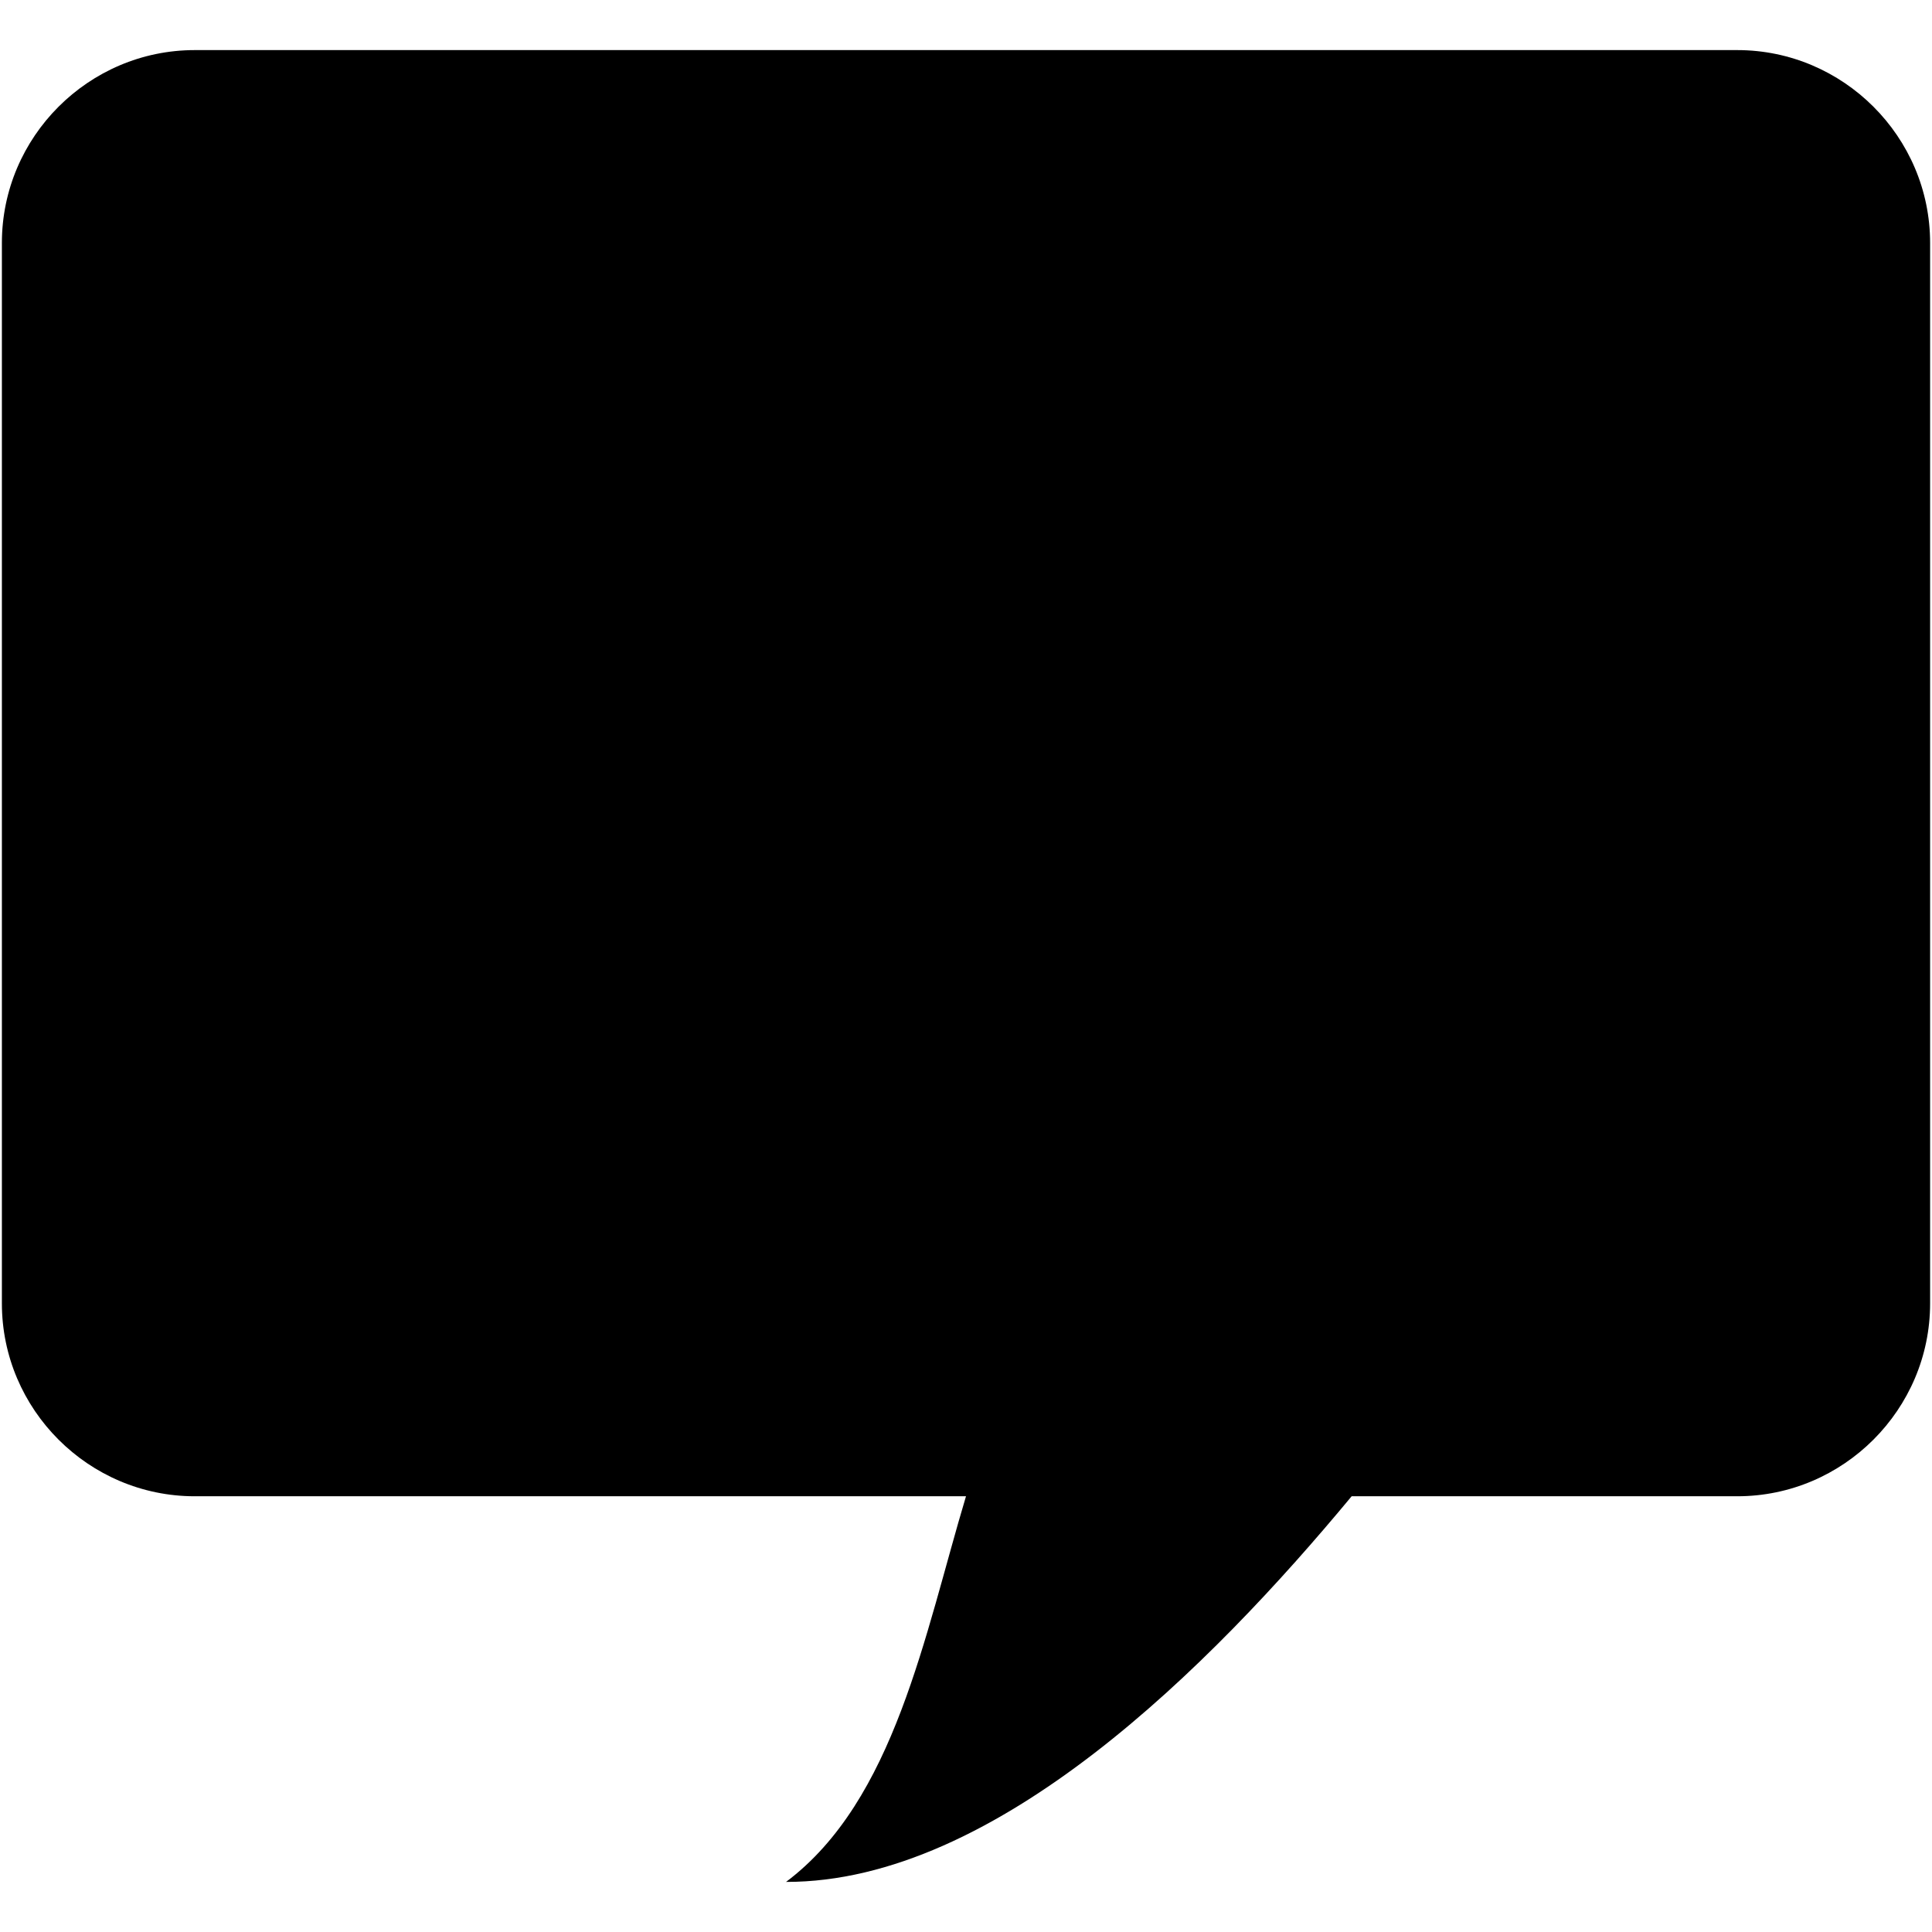 <?xml version="1.0" encoding="iso-8859-1"?>
<!DOCTYPE svg PUBLIC "-//W3C//DTD SVG 1.1//EN" "http://www.w3.org/Graphics/SVG/1.1/DTD/svg11.dtd">
<svg 
 version="1.1" xmlns="http://www.w3.org/2000/svg" xmlns:xlink="http://www.w3.org/1999/xlink" x="0px" y="0px" width="512px"
	 height="512px" viewBox="0 0 512 512" style="enable-background:new 0 0 512 512;" xml:space="preserve"
><g id="afcae5a789ccd549f9c6e2a2f8116dfb"><g></g><path style="display: inline; fill-rule: evenodd; clip-rule: evenodd;" d="M511.5,64.375v281.05c0,28.105-22.995,51.101-51.1,51.101
		H358.2c-37.497,45.221-94.415,102.289-149.887,102.199c28.793-21.607,36.688-65.512,47.687-102.199H51.6
		c-28.105,0-51.1-22.995-51.1-51.101V64.375c0-28.105,22.995-51.1,51.1-51.1h408.8C488.505,13.275,511.5,36.27,511.5,64.375z"></path></g></svg>